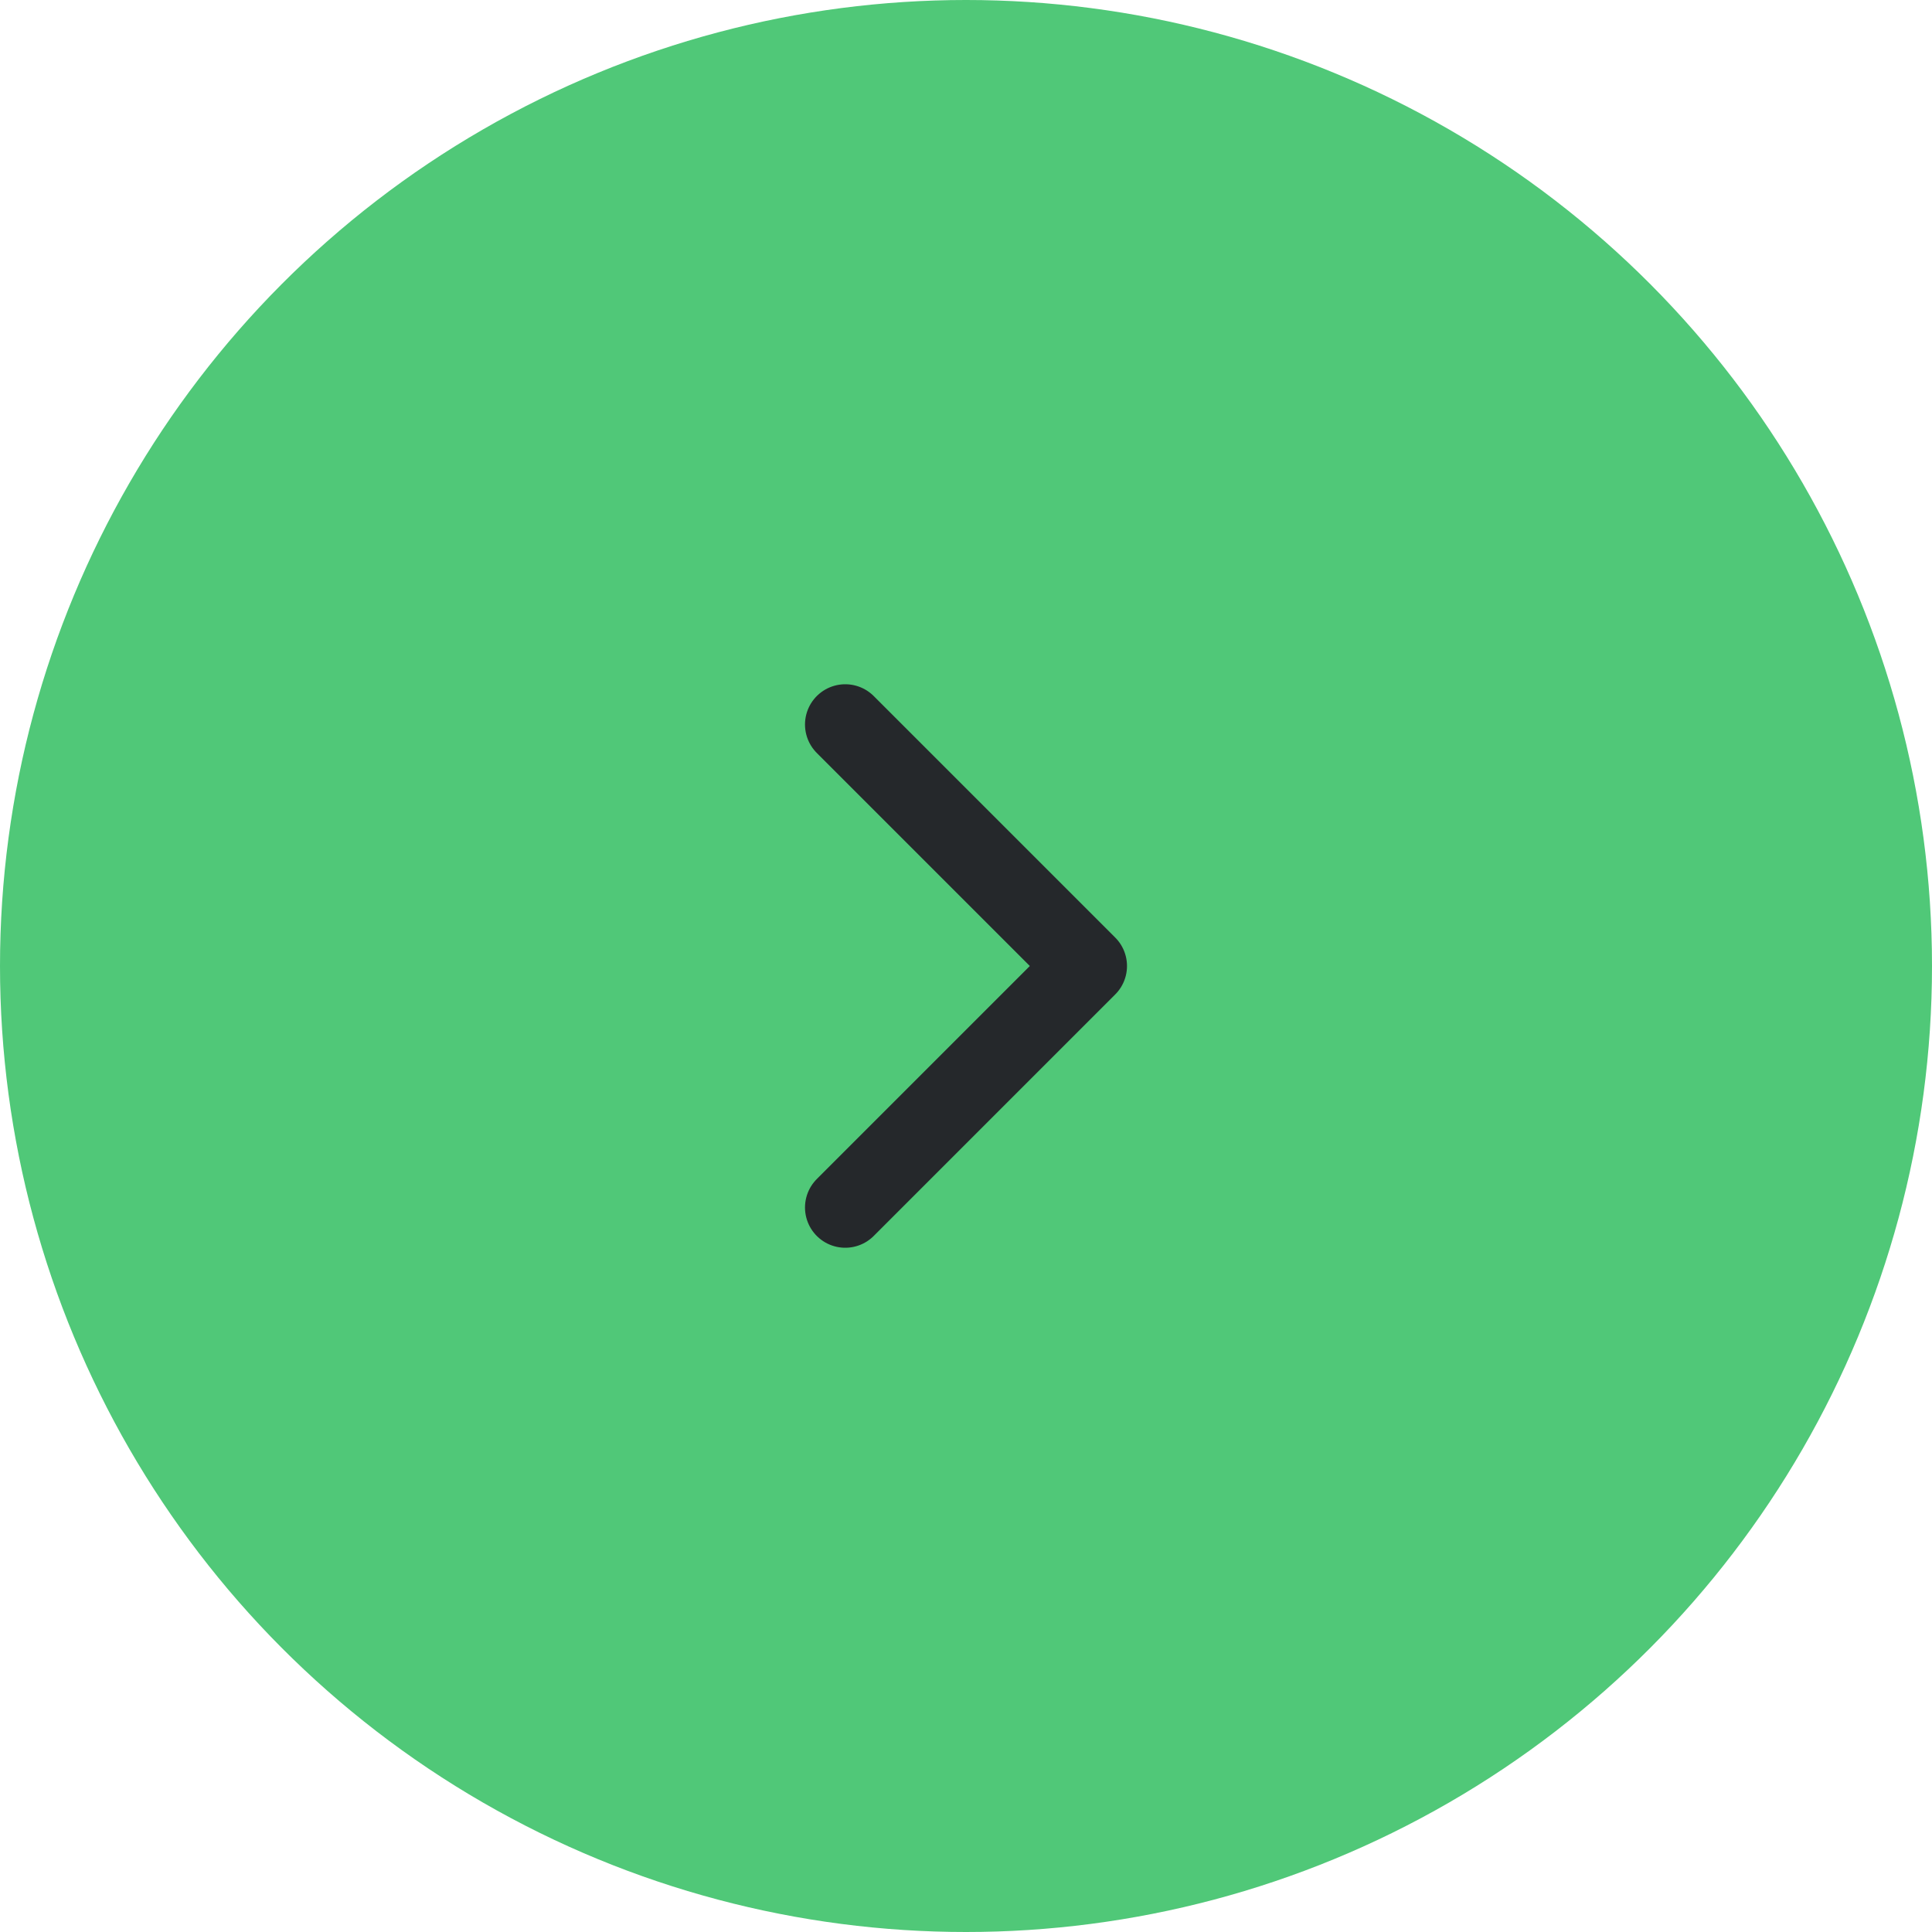 <svg width="48" height="48" viewBox="0 0 48 48" fill="none" xmlns="http://www.w3.org/2000/svg">
<circle cx="24" cy="24" r="24" fill="#50C878"/>
<path d="M21 30L27 24L21 18" stroke="#25282B" stroke-width="2" stroke-linecap="round" stroke-linejoin="round"/>
</svg>
